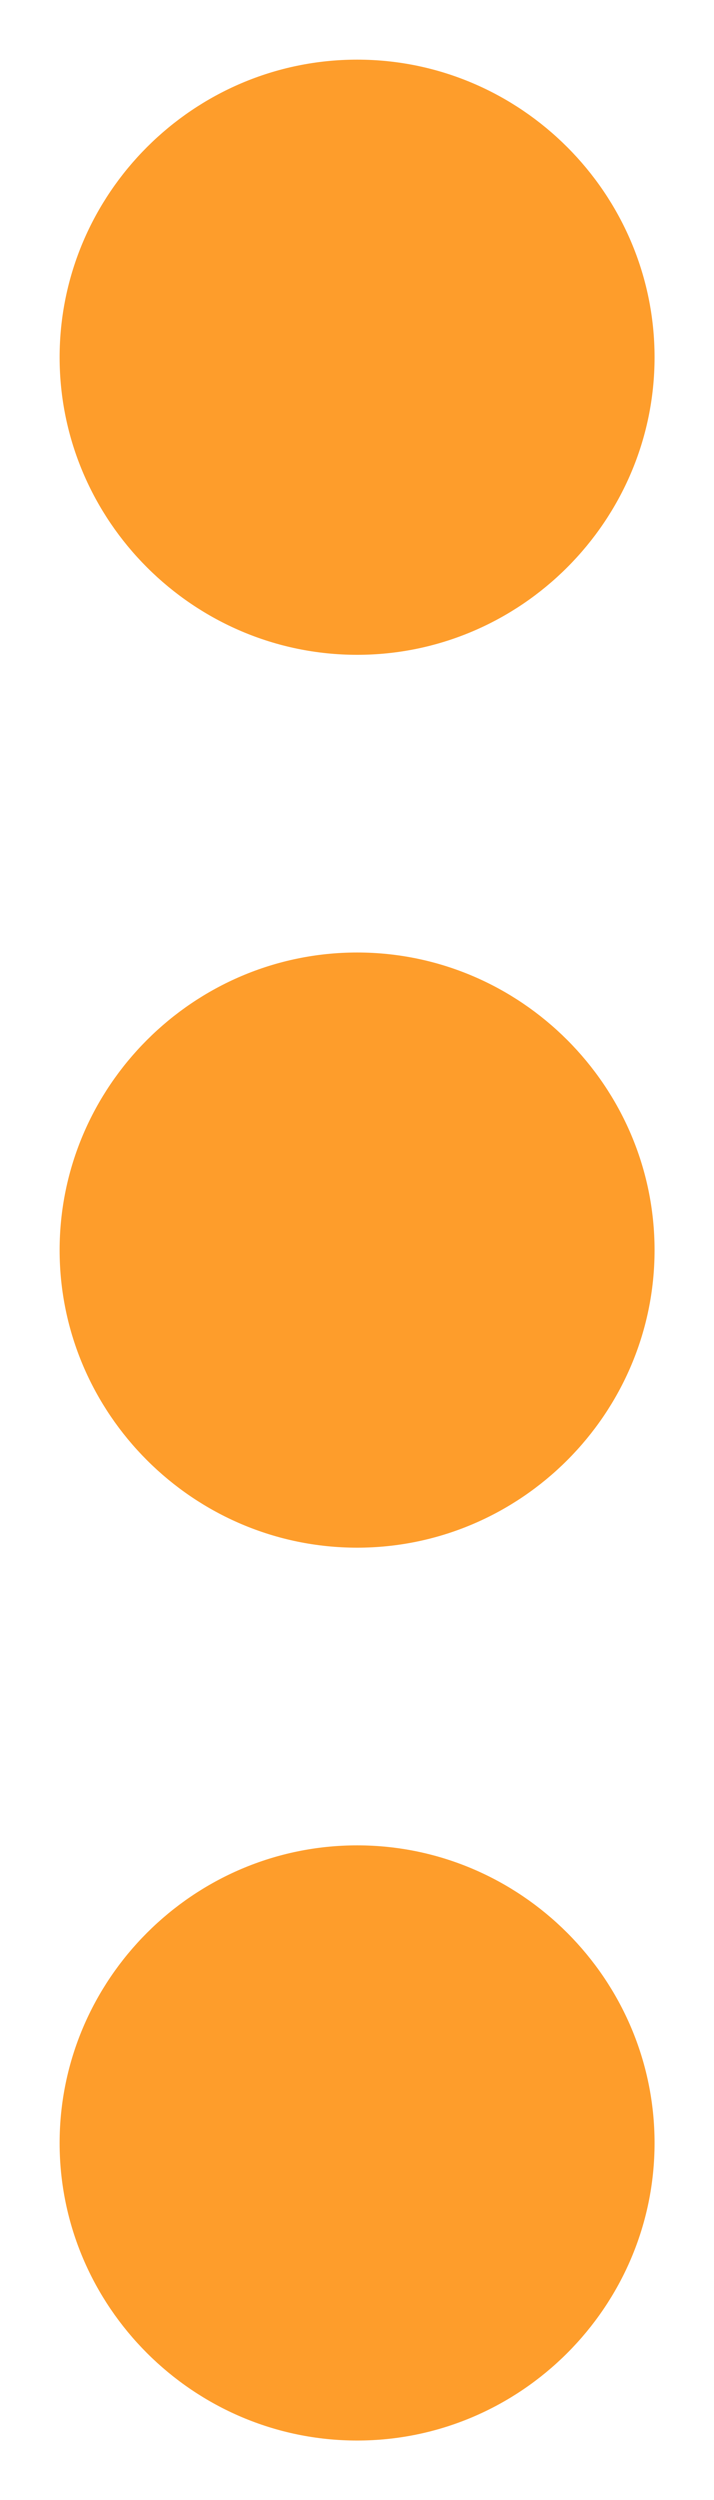 <svg width="4" height="14" viewBox="0 0 4 14" fill="none" xmlns="http://www.w3.org/2000/svg">
<path d="M2.001 3.667C2.917 3.667 3.667 2.917 3.667 2.001C3.667 1.084 2.917 0.334 2.001 0.334C1.084 0.334 0.334 1.084 0.334 2.001C0.334 2.917 1.084 3.667 2.001 3.667ZM2.001 5.334C1.084 5.334 0.334 6.084 0.334 7.001C0.334 7.917 1.084 8.667 2.001 8.667C2.917 8.667 3.667 7.917 3.667 7.001C3.667 6.084 2.917 5.334 2.001 5.334ZM2.001 10.334C1.084 10.334 0.334 11.084 0.334 12.001C0.334 12.917 1.084 13.667 2.001 13.667C2.917 13.667 3.667 12.917 3.667 12.001C3.667 11.084 2.917 10.334 2.001 10.334Z" fill="#FE9D2B"/>
</svg>
